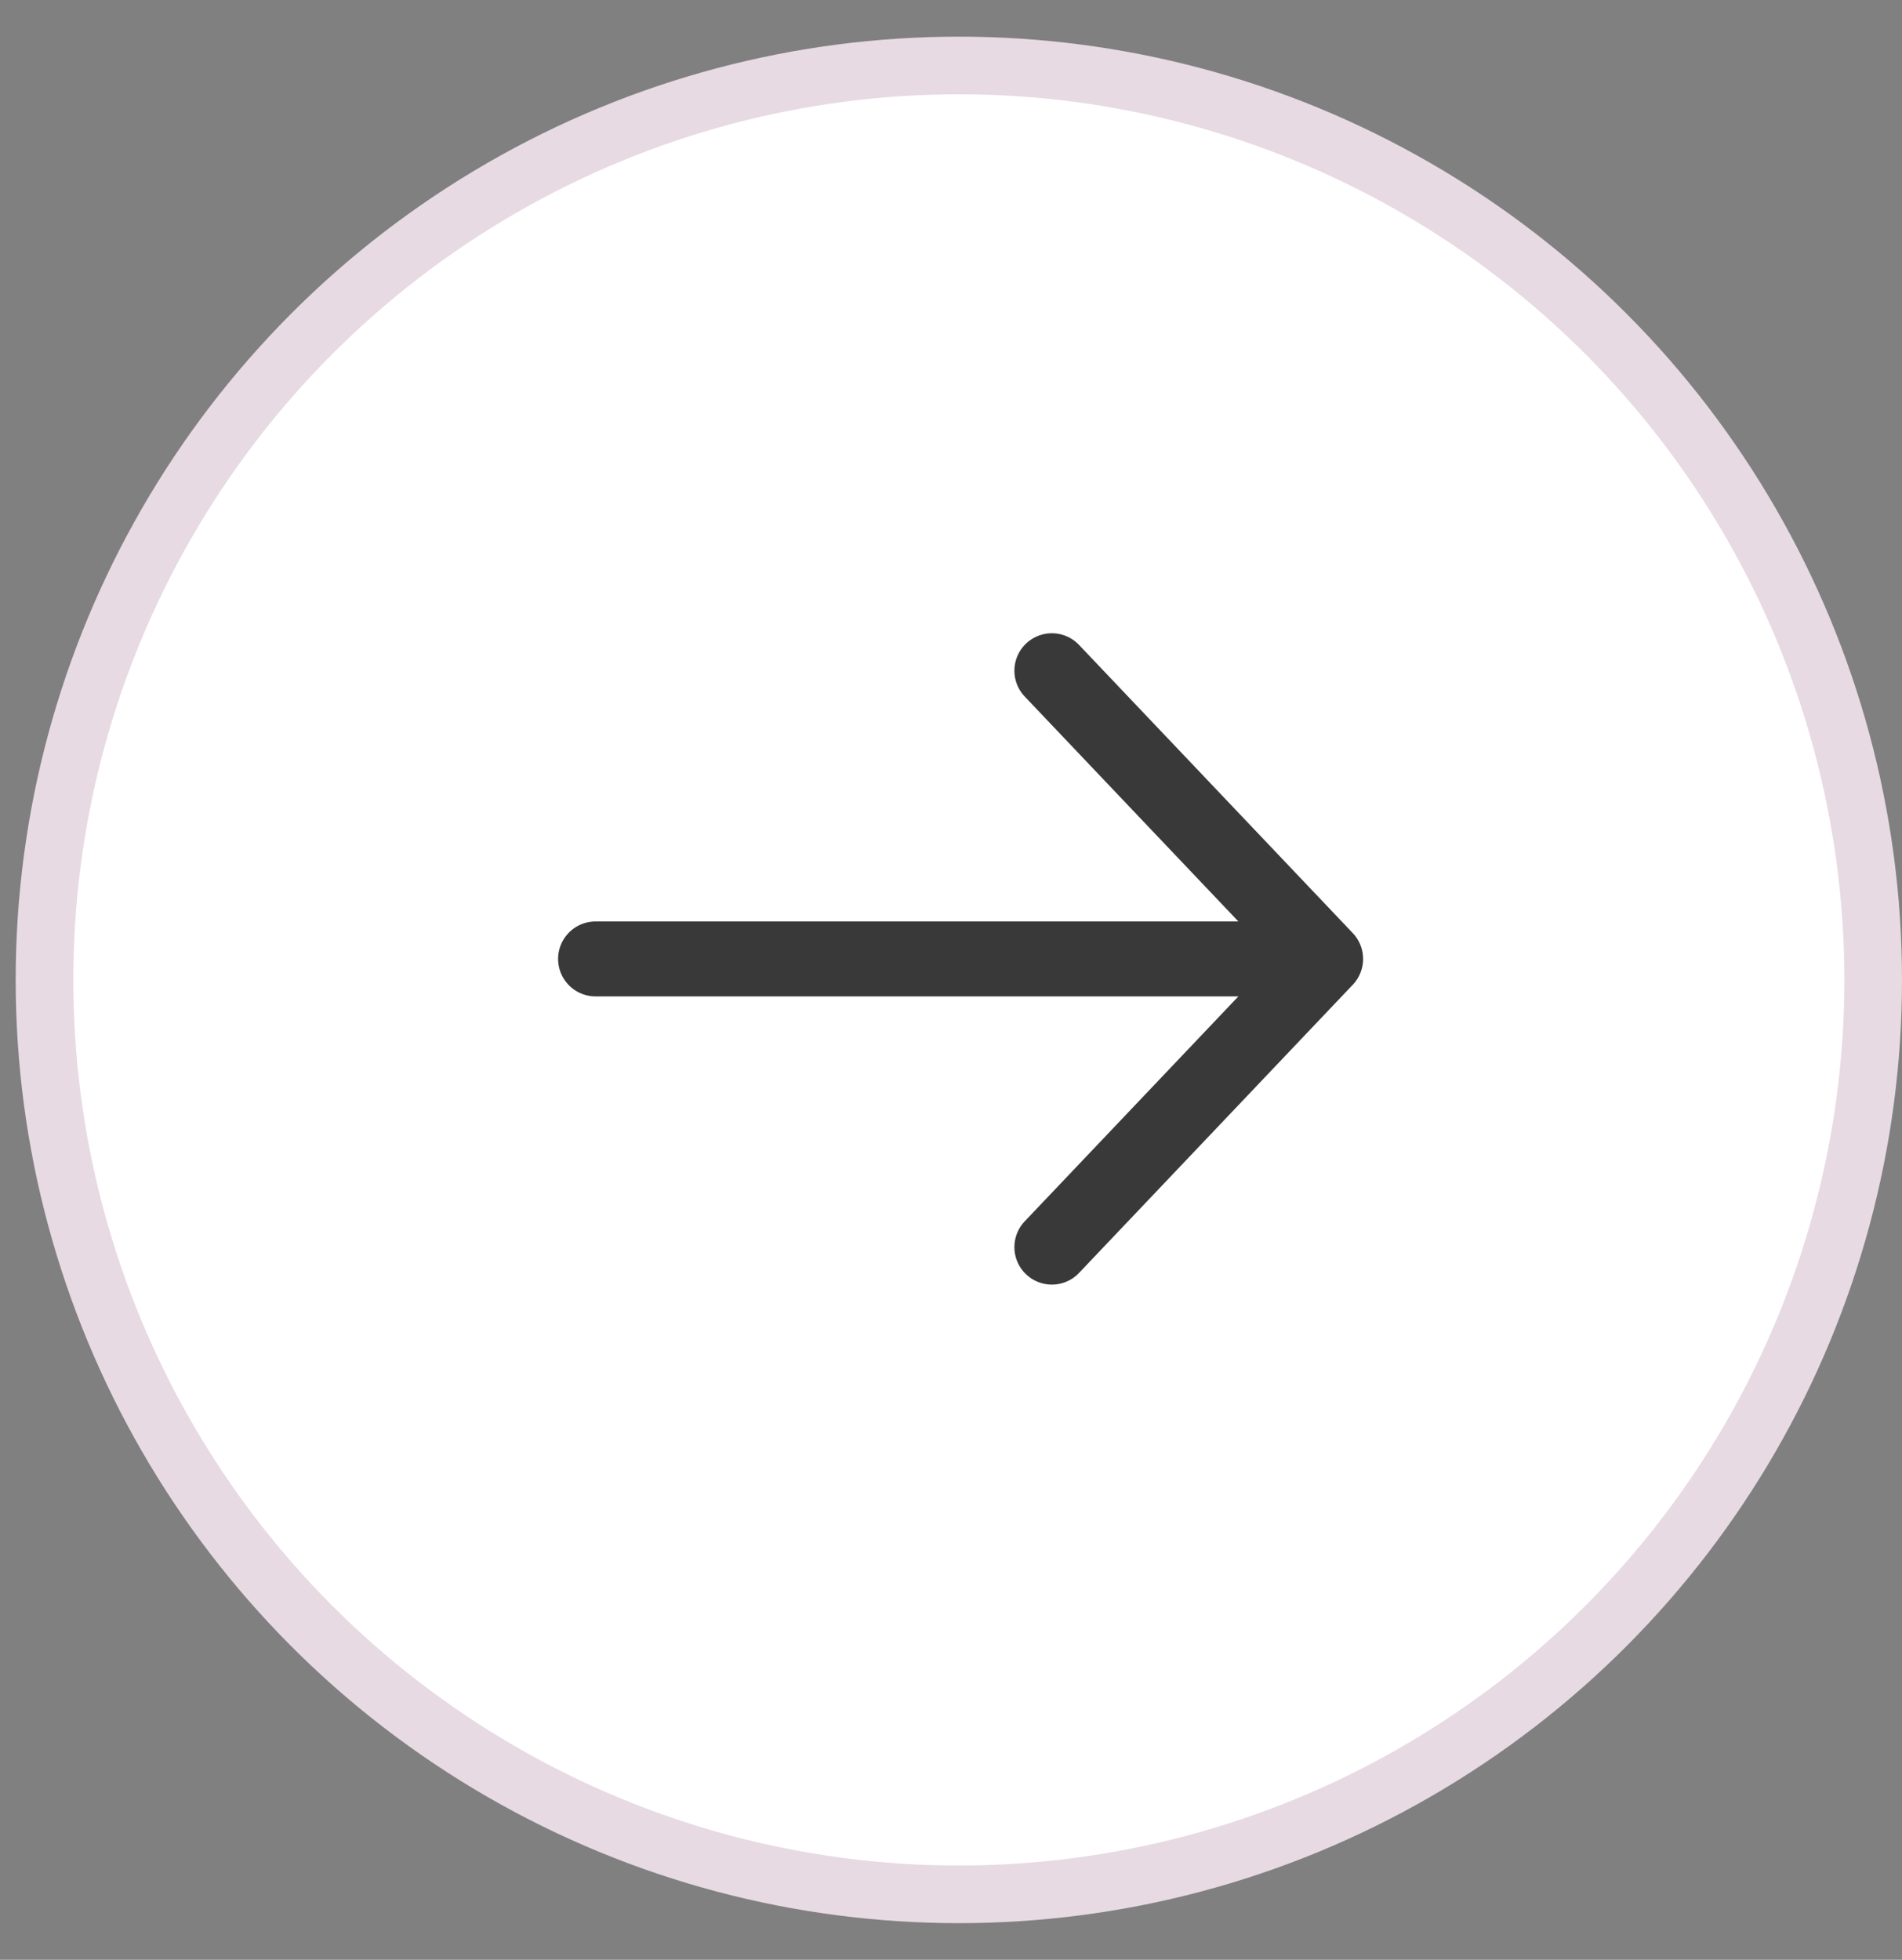 <svg width="33" height="34" viewBox="0 0 33 34" fill="none" xmlns="http://www.w3.org/2000/svg">
<rect x="0" y="0" width="33" height="34" fill="#808080" stroke="none"/>
<g id="Slider Indicators">
<circle id="Ellipse 2" cx="16.364" cy="16.364" r="15.864" transform="matrix(-1 0 0 1 33 0.636)" fill="white" stroke="#E7DAE2"/>
<path id="shape" d="M23 16.636L10.333 16.636M23 16.636L18.25 11.636M23 16.636L18.25 21.636" stroke="#393939" stroke-width="1.3" stroke-linecap="round" stroke-linejoin="round"/>
</g>
</svg>
